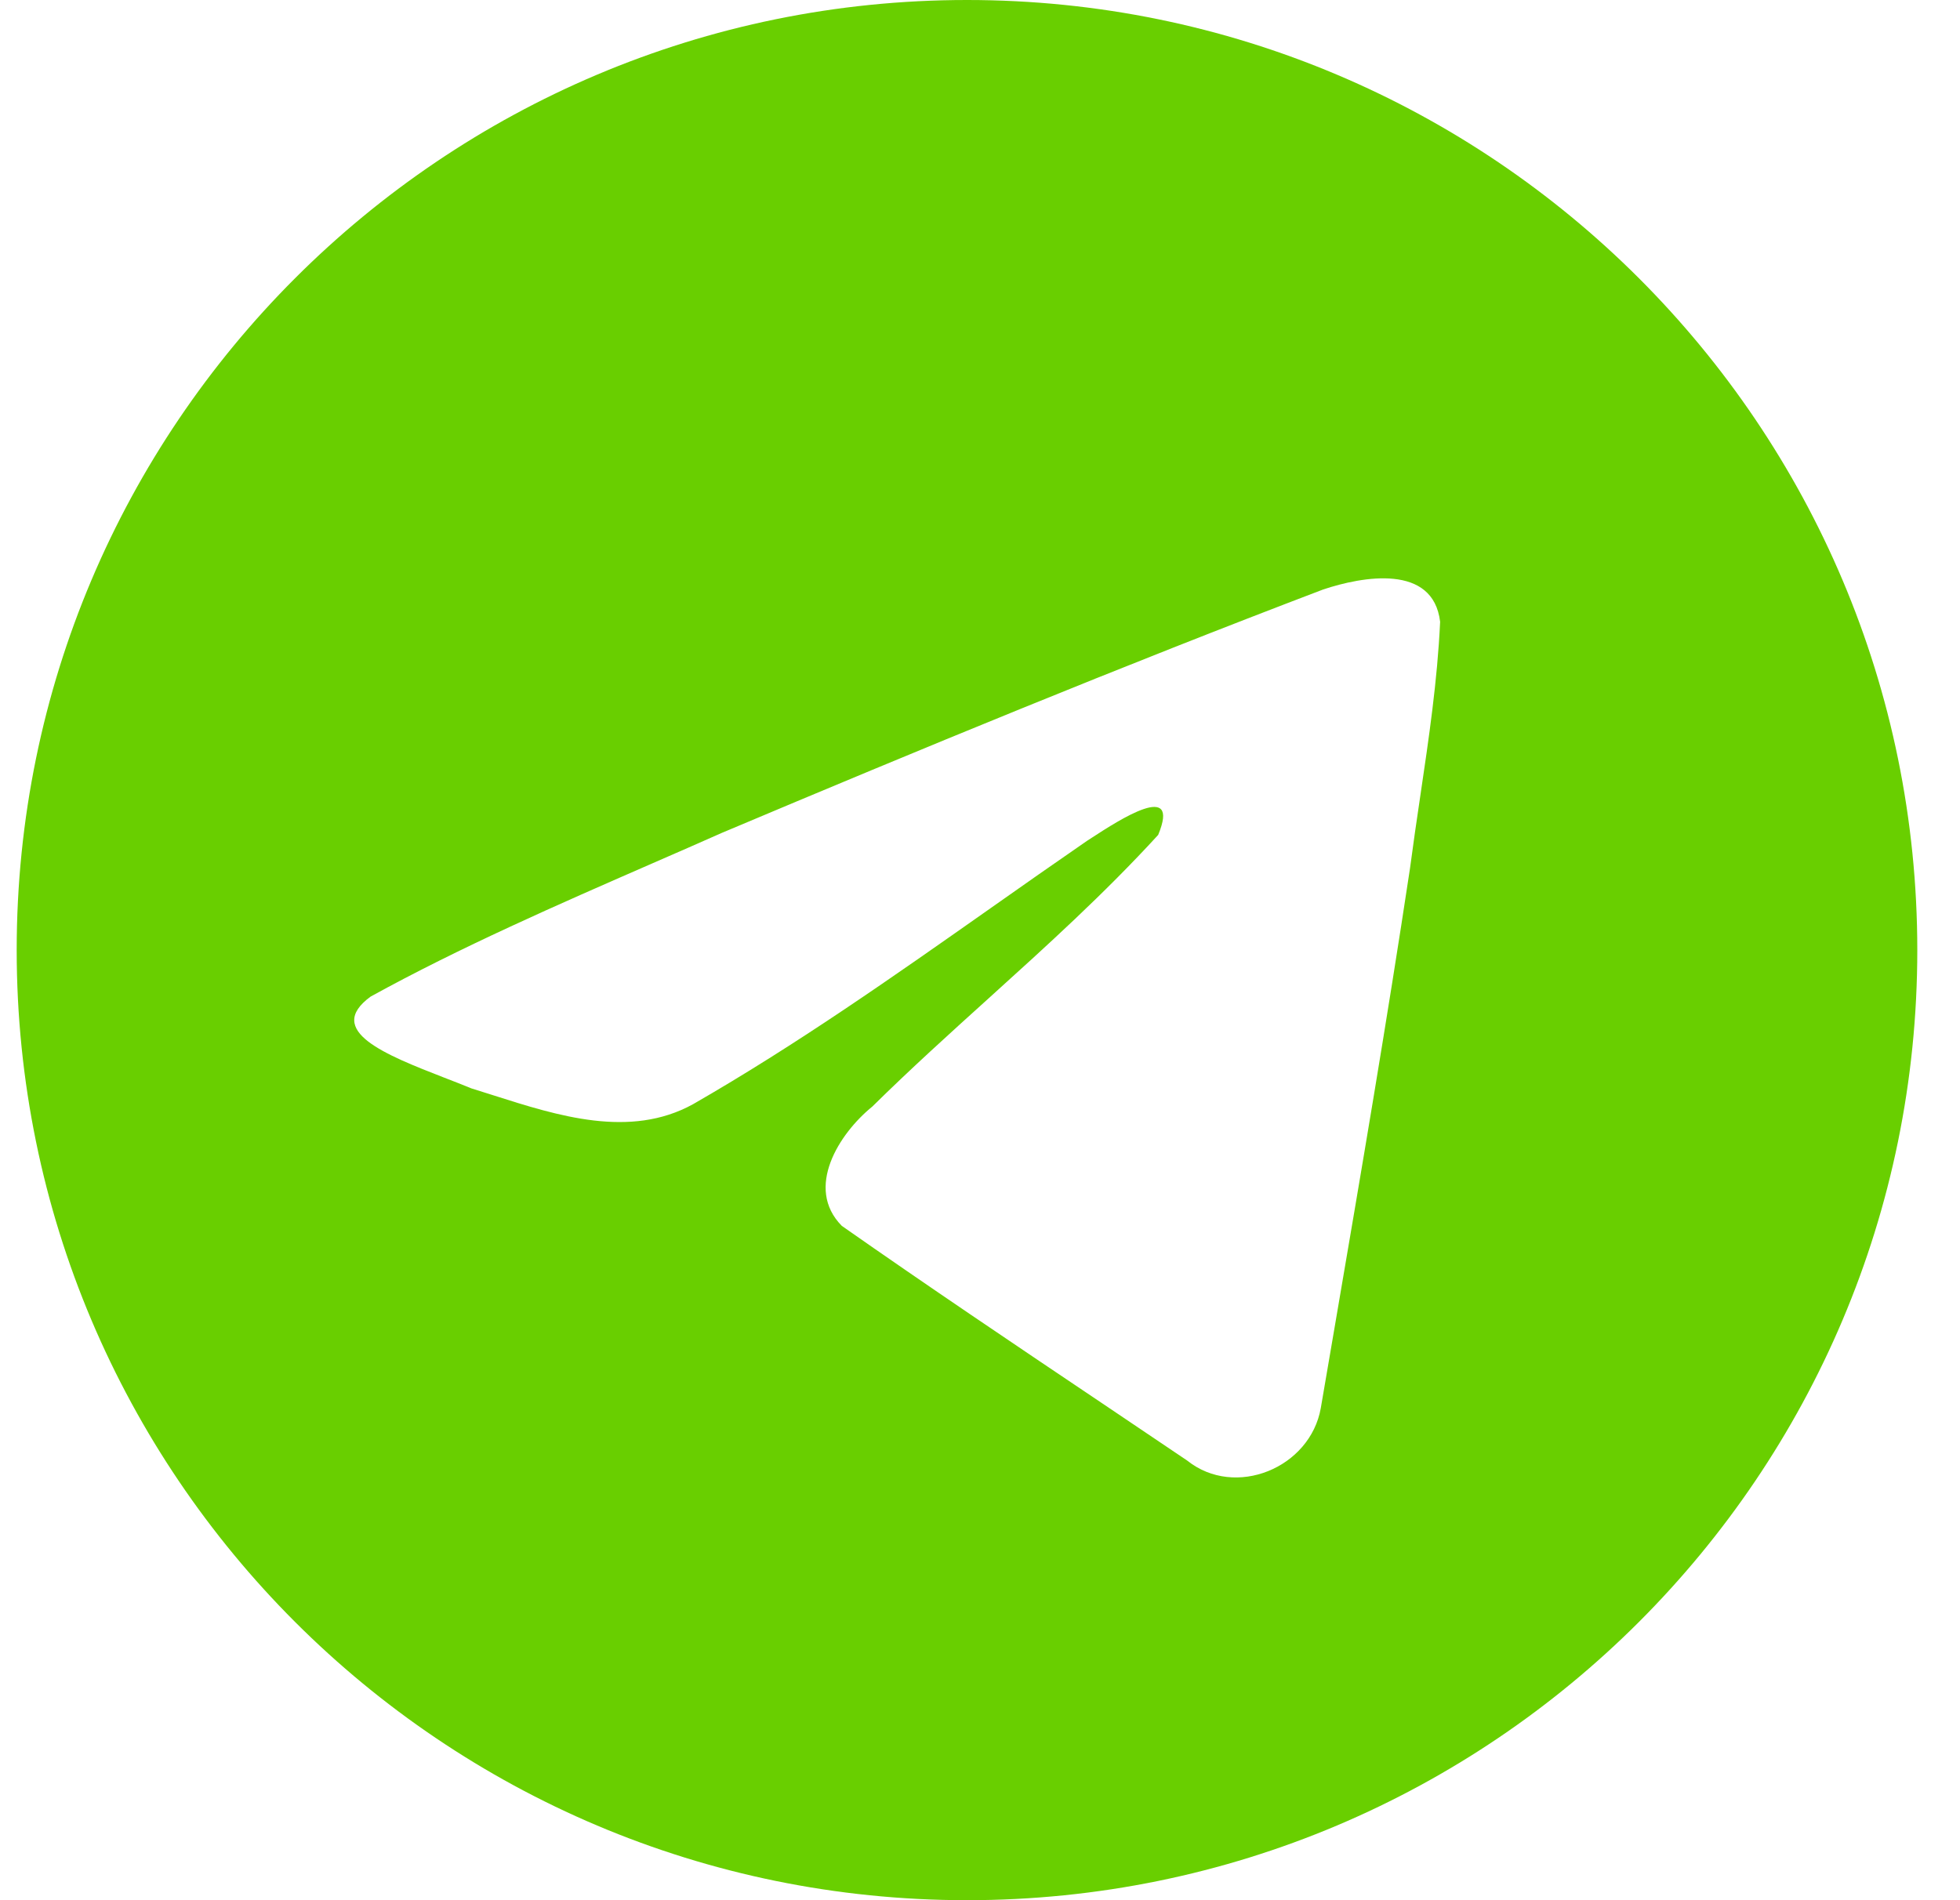 <svg width="33" height="32" viewBox="0 0 33 32" fill="none" xmlns="http://www.w3.org/2000/svg">
<path fill-rule="evenodd" clip-rule="evenodd" d="M32.281 16C32.281 24.837 25.118 32 16.281 32C7.445 32 0.281 24.837 0.281 16C0.281 7.163 7.445 0 16.281 0C25.118 0 32.281 7.163 32.281 16ZM10.996 14.534C9.393 15.234 7.746 15.953 6.24 16.783L6.24 16.783C5.454 17.358 6.499 17.766 7.479 18.148C7.635 18.208 7.789 18.268 7.934 18.328C8.055 18.366 8.178 18.405 8.302 18.444C9.392 18.792 10.608 19.179 11.667 18.596C13.406 17.597 15.047 16.442 16.687 15.288C17.224 14.91 17.762 14.532 18.302 14.16C18.327 14.144 18.356 14.125 18.387 14.105C18.848 13.806 19.883 13.135 19.5 14.06C18.594 15.05 17.624 15.927 16.649 16.809C15.992 17.403 15.332 17.999 14.688 18.634C14.127 19.089 13.544 20.006 14.173 20.644C15.619 21.657 17.088 22.645 18.557 23.632C19.035 23.954 19.512 24.275 19.989 24.597C20.797 25.242 22.06 24.721 22.238 23.712C22.317 23.248 22.396 22.785 22.476 22.321C22.914 19.758 23.352 17.194 23.74 14.622C23.793 14.219 23.852 13.816 23.912 13.412C24.057 12.434 24.202 11.455 24.247 10.471C24.13 9.49 22.94 9.706 22.278 9.927C18.875 11.222 15.505 12.613 12.149 14.028C11.769 14.197 11.384 14.365 10.996 14.534Z" fill="#69CF00"/>
</svg>

